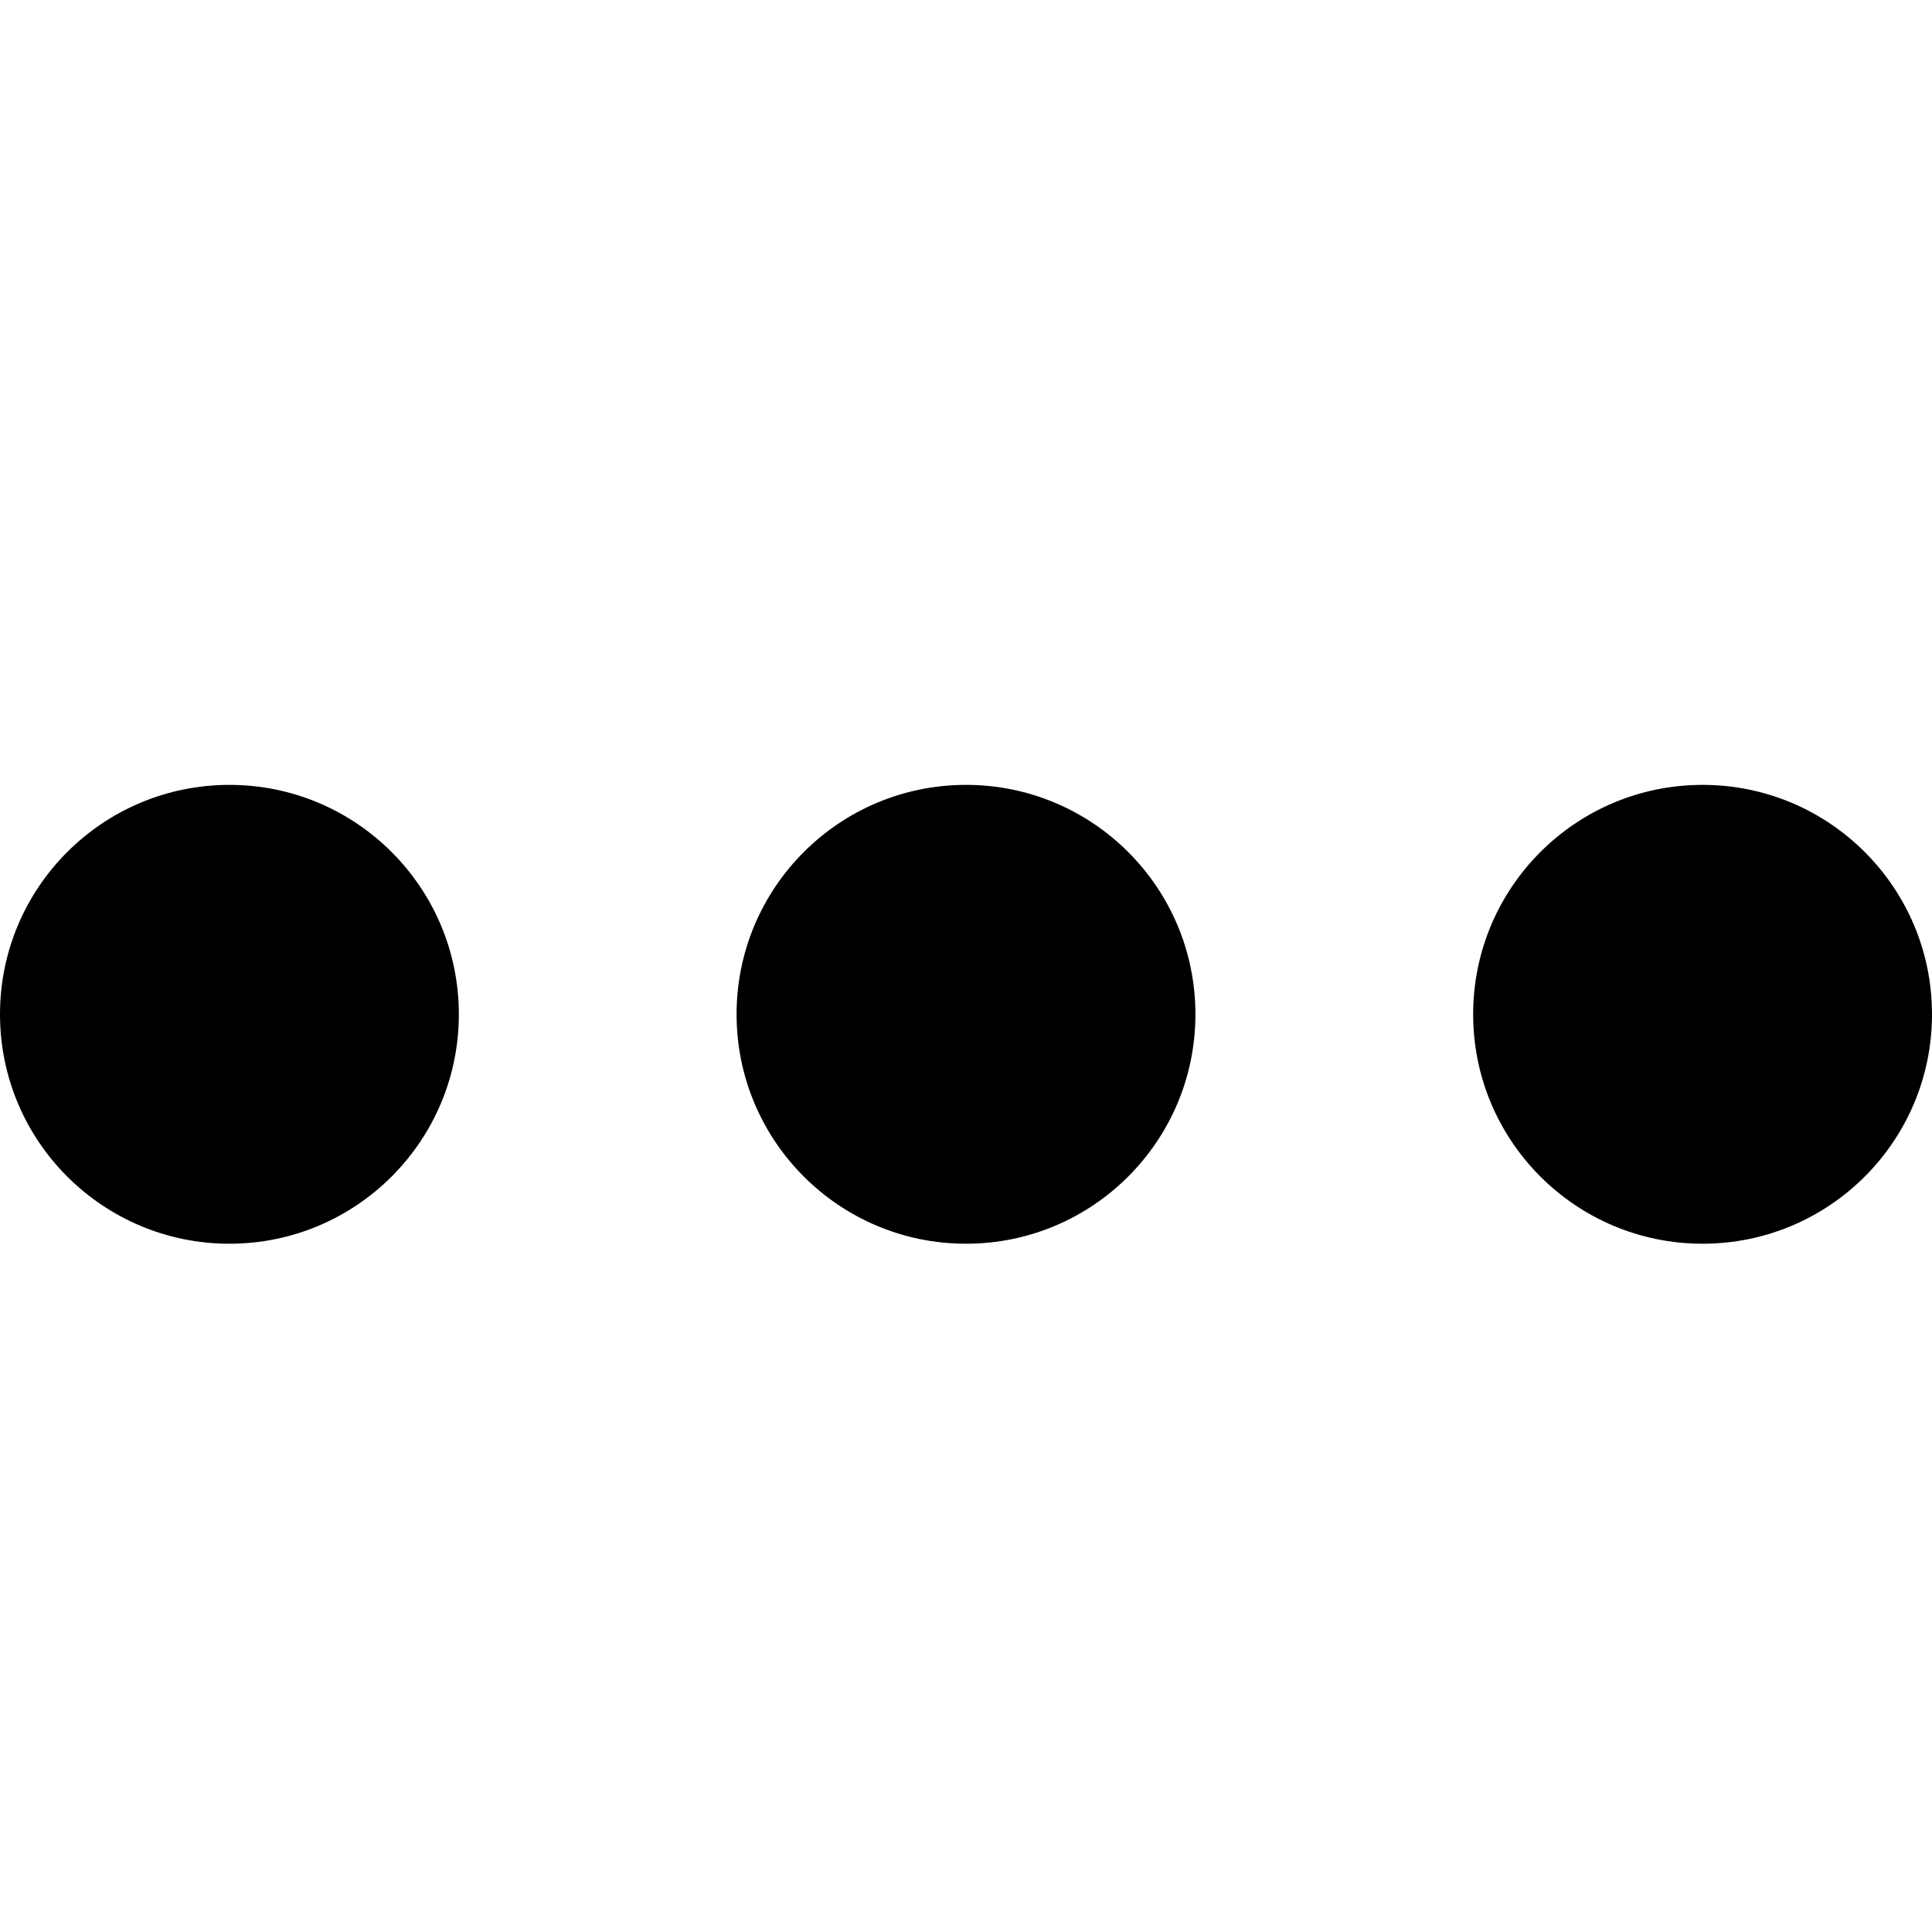 <?xml version="1.0" encoding="utf-8"?>
<!-- Generator: Adobe Illustrator 19.0.1, SVG Export Plug-In . SVG Version: 6.00 Build 0)  -->
<svg version="1.1" id="moredots" xmlns="http://www.w3.org/2000/svg" xmlns:xlink="http://www.w3.org/1999/xlink" x="0px" y="0px"
	 viewBox="0 0 16 16" enable-background="new 0 0 16 16" xml:space="preserve">
<circle cx="1.9" cy="8.4" r="1.9"/>
<circle cx="8" cy="8.4" r="1.9"/>
<circle cx="14.1" cy="8.4" r="1.9"/>
</svg>
